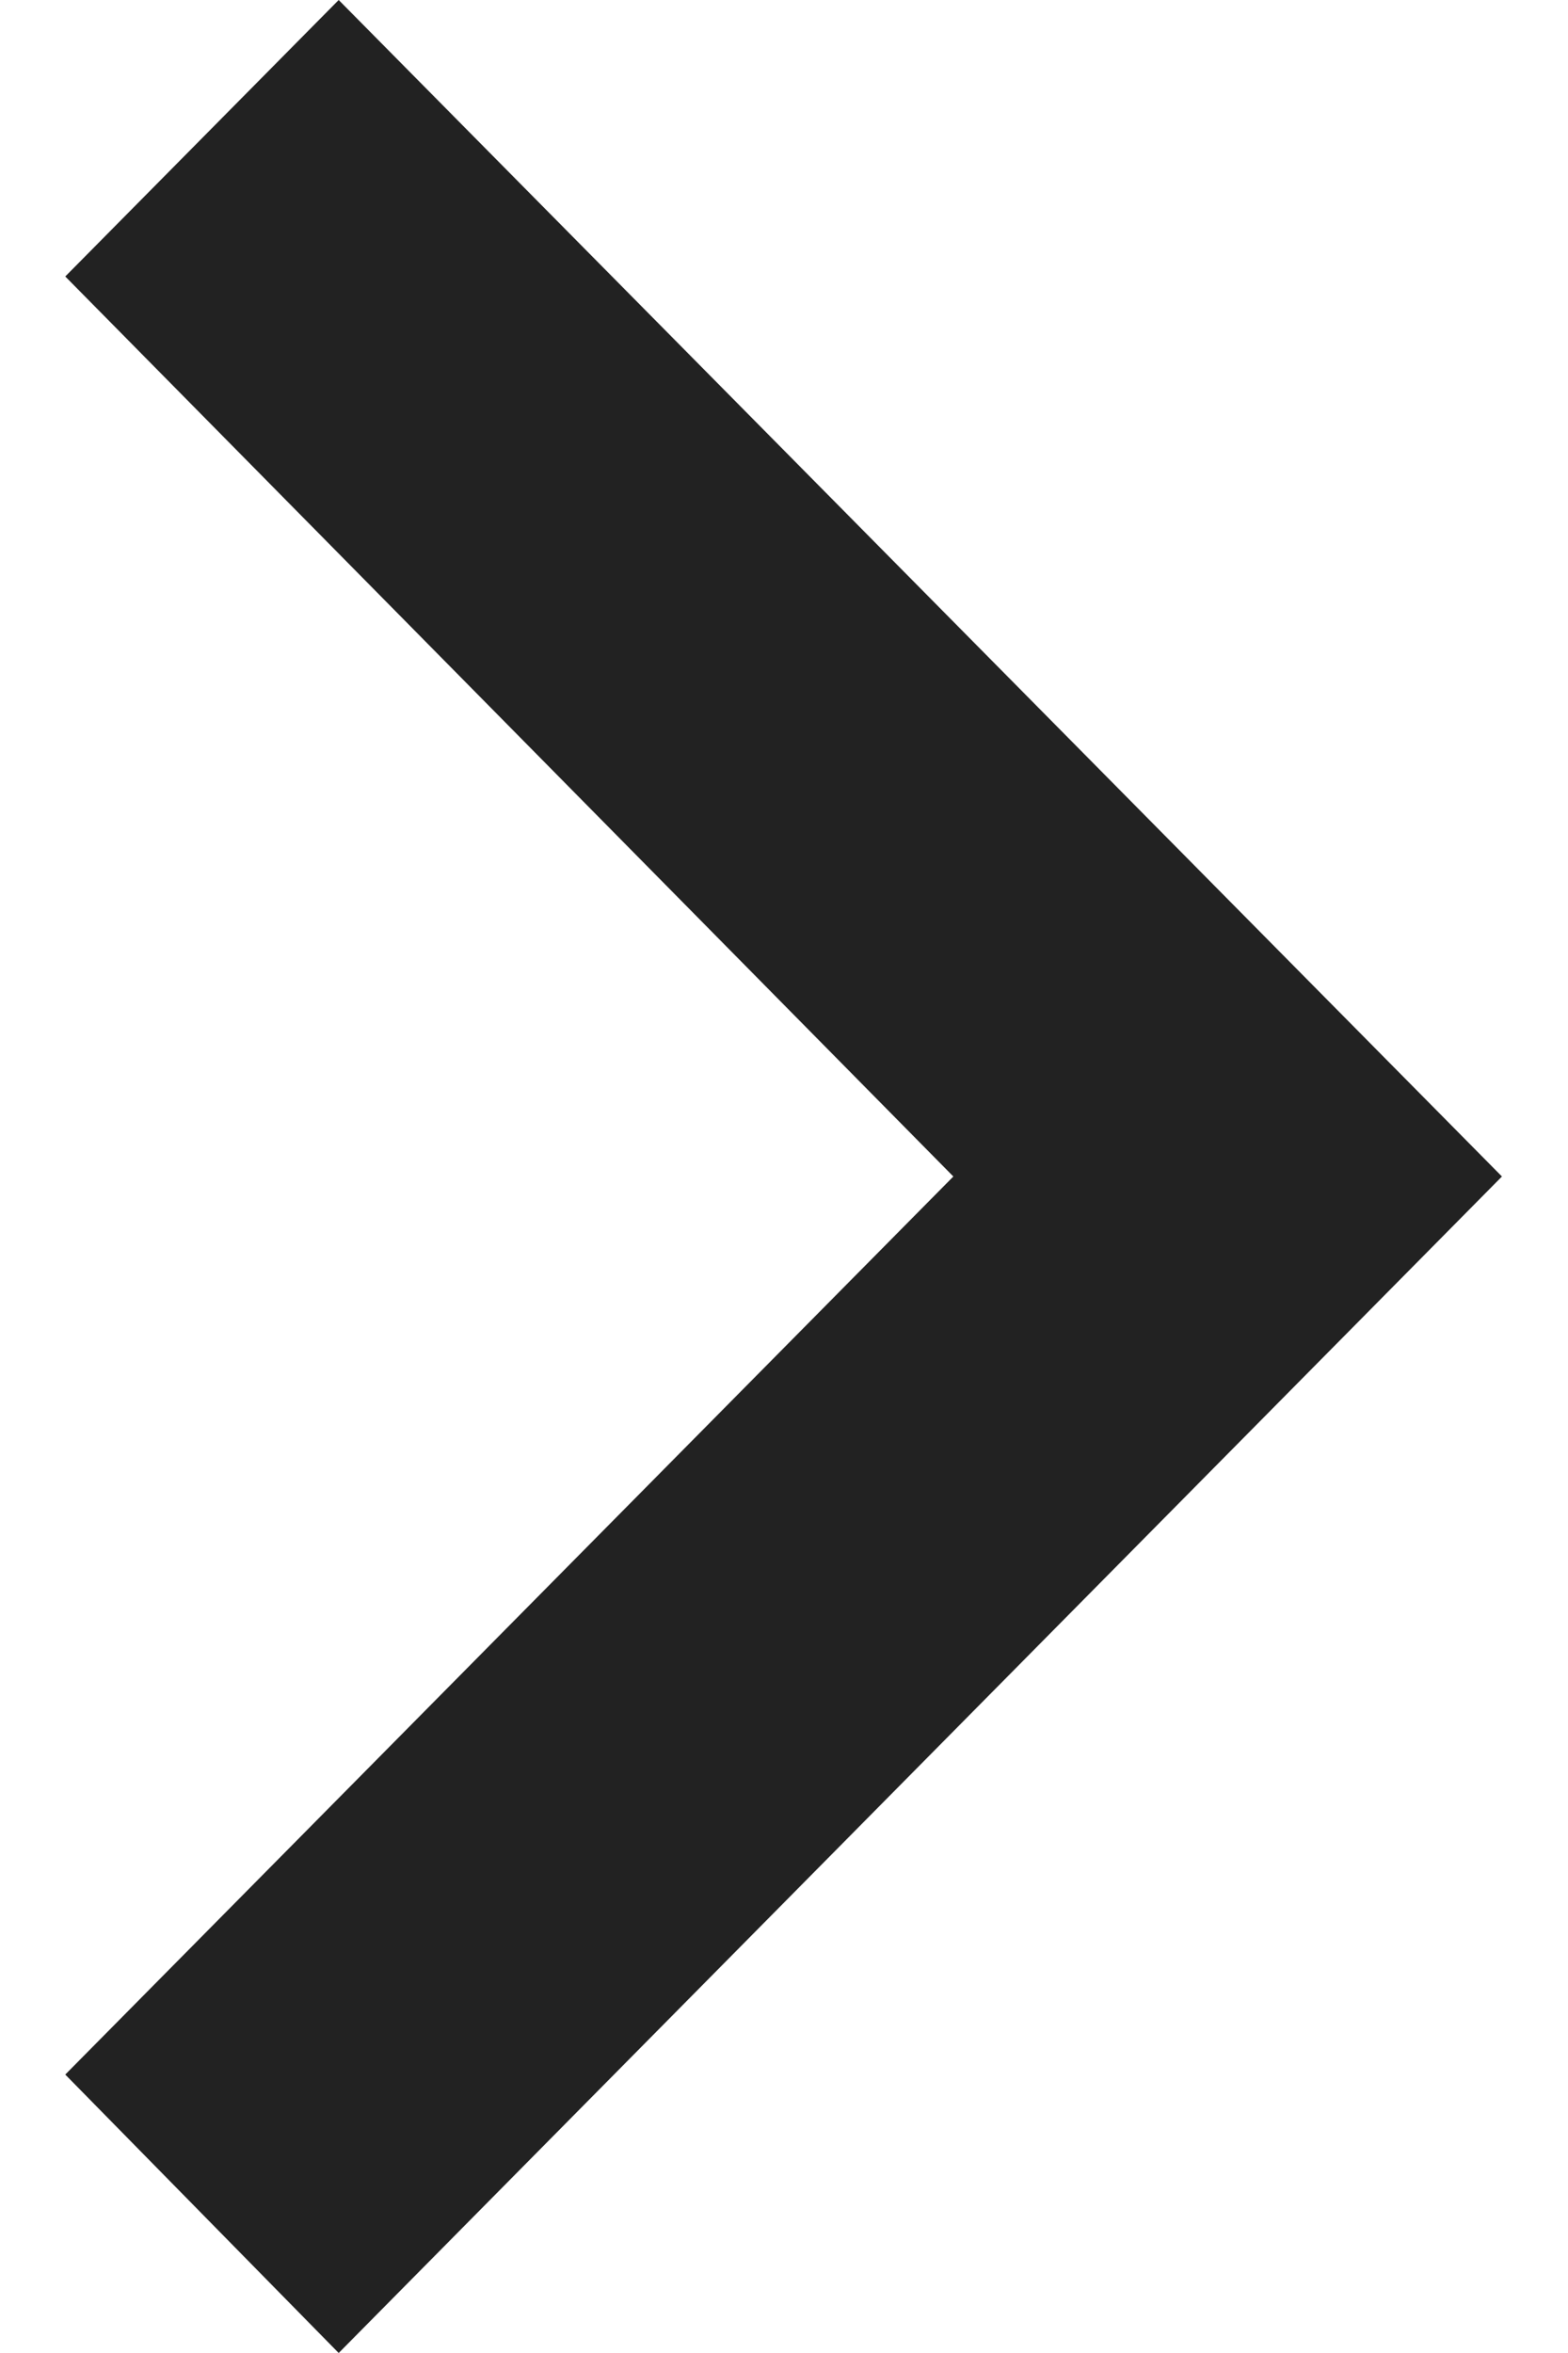 <svg width="800" height="1200" viewBox="0 0 8 12" fill="none" xmlns="http://www.w3.org/2000/svg">
<path d="M0.333 10.58L4.864 6L0.333 1.41L1.728 0L7.663 6L1.728 12L0.333 10.58Z" fill="#222222"/>
</svg>
